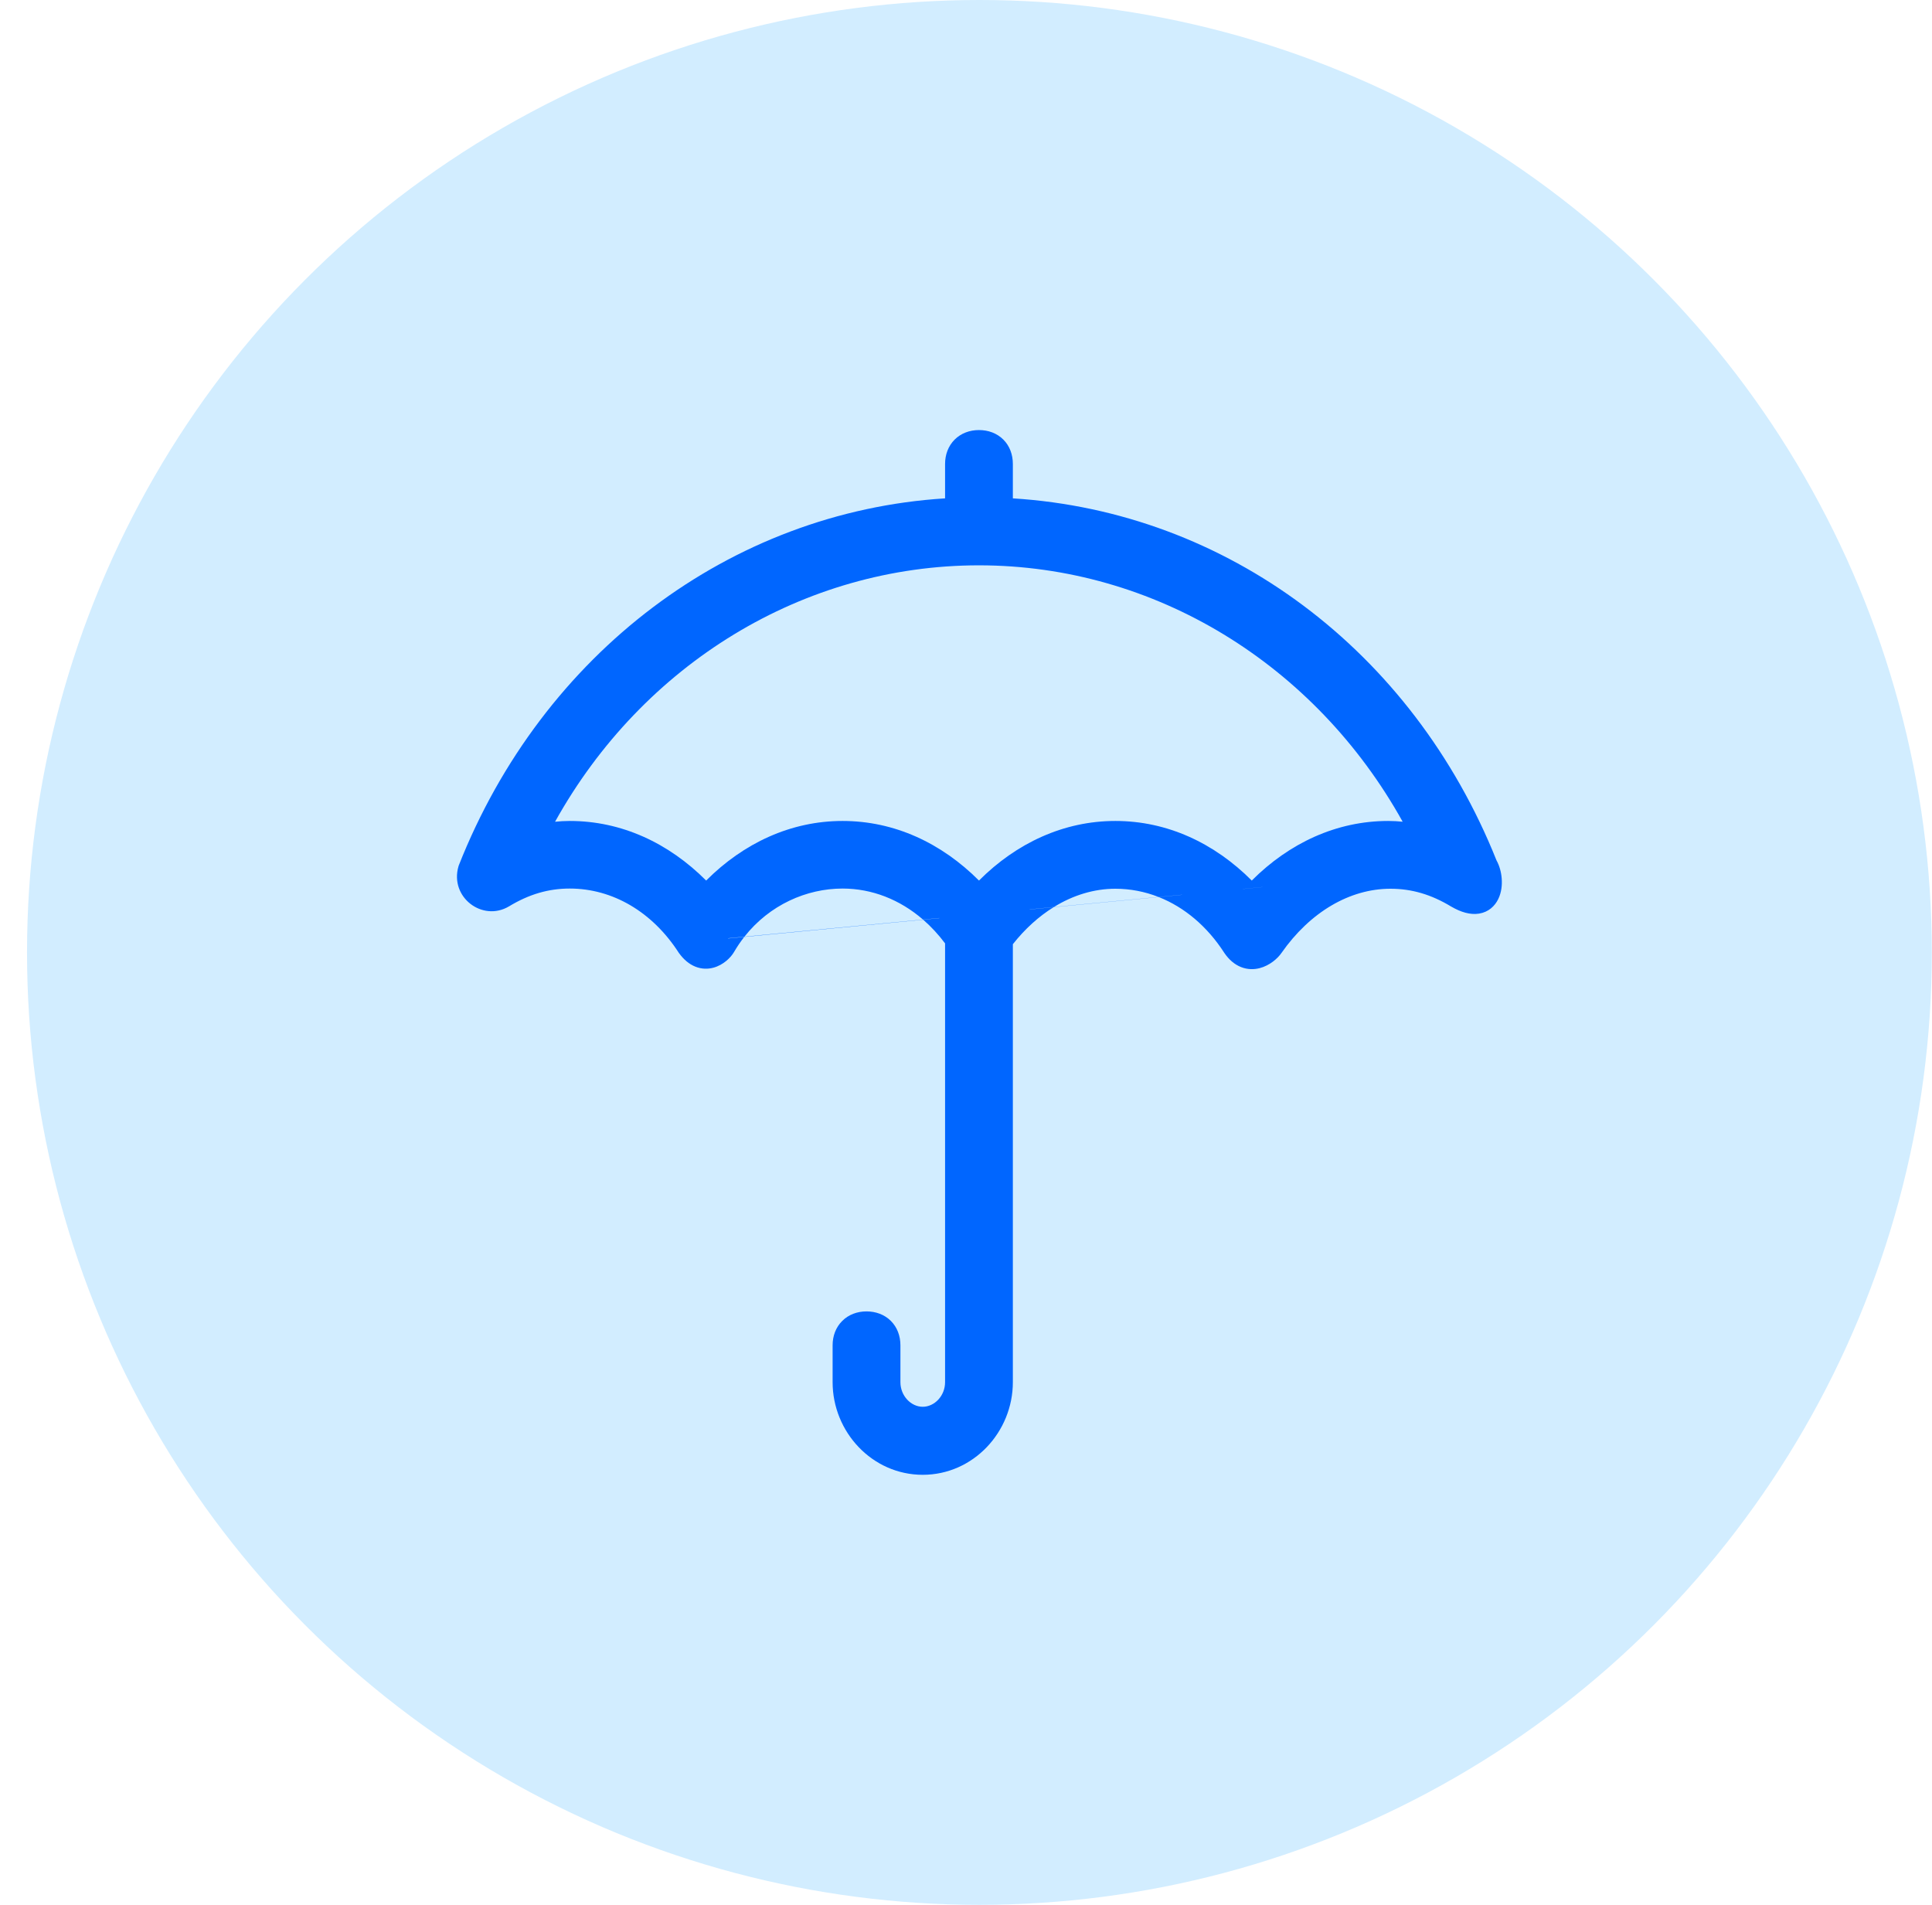 <svg width="71" height="70" viewBox="0 0 71 70" fill="none" xmlns="http://www.w3.org/2000/svg">
<circle cx="35.993" cy="35" r="35" fill="#D2EDFF"/>
<path fill-rule="evenodd" clip-rule="evenodd" d="M35.977 15.804C35.635 15.804 35.317 15.921 35.082 16.155C34.848 16.39 34.731 16.708 34.731 17.05V18.314C26.851 18.809 19.942 23.998 16.861 31.8L16.854 31.82L16.848 31.841C16.521 32.972 17.73 33.886 18.703 33.309L18.707 33.307C19.44 32.863 20.156 32.653 20.938 32.653C22.516 32.653 23.975 33.512 24.938 35.003L24.944 35.013L24.951 35.022C25.122 35.259 25.323 35.431 25.554 35.523C25.789 35.617 26.019 35.615 26.218 35.561C26.587 35.461 26.859 35.186 26.975 34.985C27.09 34.788 27.216 34.602 27.352 34.43L33.926 33.798C34.217 34.05 34.487 34.342 34.731 34.668V50.792C34.731 51.3 34.339 51.697 33.91 51.697C33.482 51.697 33.09 51.3 33.09 50.792V49.438C33.09 49.094 32.973 48.774 32.737 48.54C32.501 48.306 32.182 48.192 31.844 48.192C31.503 48.192 31.184 48.309 30.95 48.544C30.715 48.778 30.598 49.096 30.598 49.438V50.792C30.598 52.623 32.052 54.197 33.91 54.197C35.768 54.197 37.222 52.623 37.222 50.792V34.698C37.668 34.133 38.176 33.675 38.722 33.337L42.585 32.966C43.527 33.339 44.363 34.041 44.989 35.011L44.992 35.016L44.996 35.022C45.165 35.268 45.37 35.445 45.609 35.539C45.849 35.634 46.085 35.63 46.287 35.579C46.665 35.483 46.958 35.216 47.091 35.023C48.145 33.515 49.604 32.66 51.099 32.66C51.881 32.66 52.597 32.871 53.33 33.315L53.338 33.319C53.686 33.521 54.031 33.626 54.355 33.574C54.704 33.518 54.936 33.295 55.06 33.039C55.178 32.798 55.206 32.524 55.187 32.284C55.17 32.056 55.107 31.817 54.995 31.616C51.908 23.898 45.08 18.805 37.222 18.314V17.05C37.222 16.706 37.106 16.386 36.87 16.152C36.634 15.917 36.315 15.804 35.977 15.804ZM42.578 32.963C42.58 32.964 42.582 32.965 42.585 32.966L43.439 32.884C43.438 32.883 43.436 32.882 43.435 32.881L42.578 32.963ZM38.73 33.332C38.727 33.334 38.724 33.335 38.722 33.337L37.837 33.422C37.839 33.42 37.841 33.419 37.843 33.417L38.73 33.332ZM26.761 34.479C26.759 34.481 26.757 34.484 26.756 34.487L27.352 34.43C27.354 34.427 27.356 34.424 27.358 34.422L33.92 33.793C33.922 33.794 33.924 33.796 33.926 33.798L34.523 33.741C34.521 33.739 34.52 33.737 34.518 33.736L33.92 33.793C33.071 33.058 32.044 32.653 30.964 32.653C29.64 32.653 28.279 33.253 27.358 34.422L26.761 34.479ZM45.673 32.667L46.402 32.597C46.401 32.598 46.4 32.599 46.399 32.599L45.676 32.669C45.675 32.668 45.674 32.667 45.673 32.667ZM38.73 33.332C39.439 32.894 40.211 32.66 40.989 32.66C41.538 32.66 42.073 32.765 42.578 32.963L38.73 33.332ZM20.938 30.169C20.749 30.169 20.571 30.18 20.398 30.198C23.62 24.404 29.518 20.775 35.977 20.775C42.428 20.775 48.331 24.411 51.547 30.197C51.377 30.18 51.201 30.169 51.015 30.169C49.119 30.169 47.38 30.979 46.002 32.359C44.625 30.979 42.892 30.169 40.989 30.169C39.094 30.169 37.355 30.979 35.977 32.359C34.599 30.979 32.867 30.169 30.964 30.169C29.068 30.169 27.329 30.979 25.951 32.359C24.574 30.979 22.841 30.169 20.938 30.169Z" fill="#0066FF"/>
</svg>
